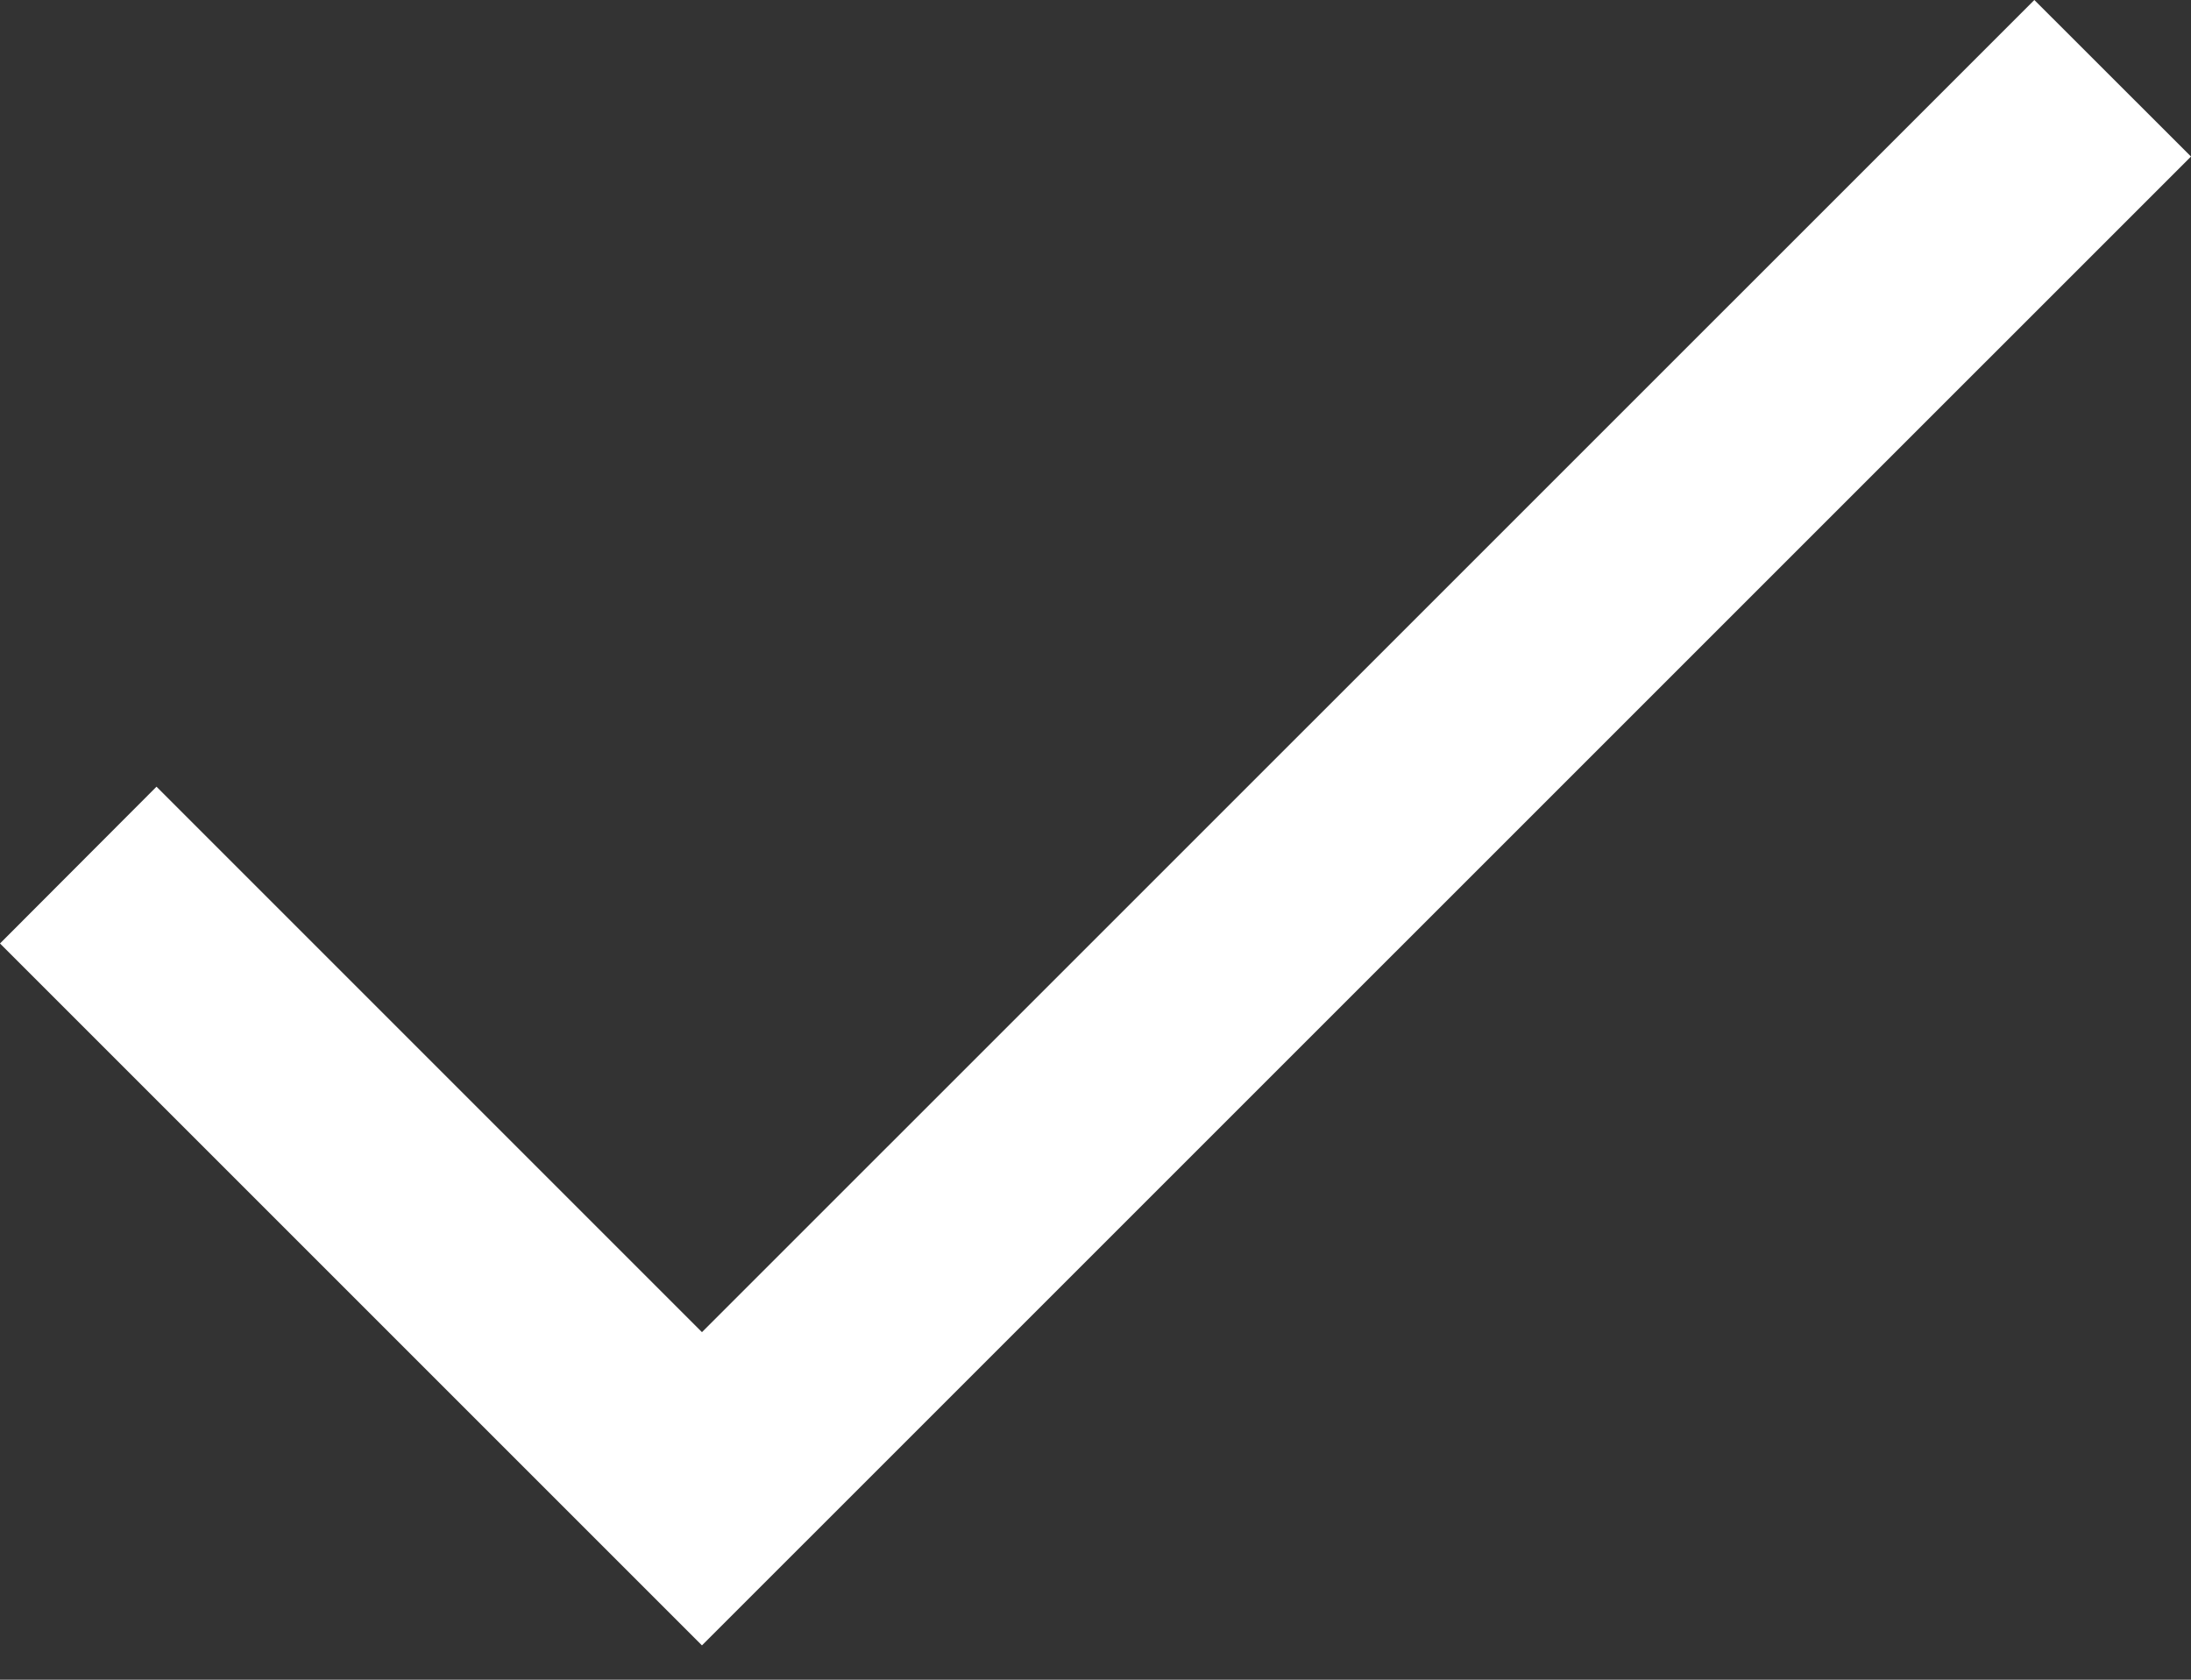 <svg width="60" height="46" viewBox="0 0 60 46" fill="none" xmlns="http://www.w3.org/2000/svg">
<rect x="0" y="0" width="60" height="46" fill="#333333" stroke="none"/>
<path d="M55.71 0L19.223 36.482L4.286 21.544L0 25.838L19.223 45.06L60 4.287L55.71 0Z" fill="white"/>
</svg>

